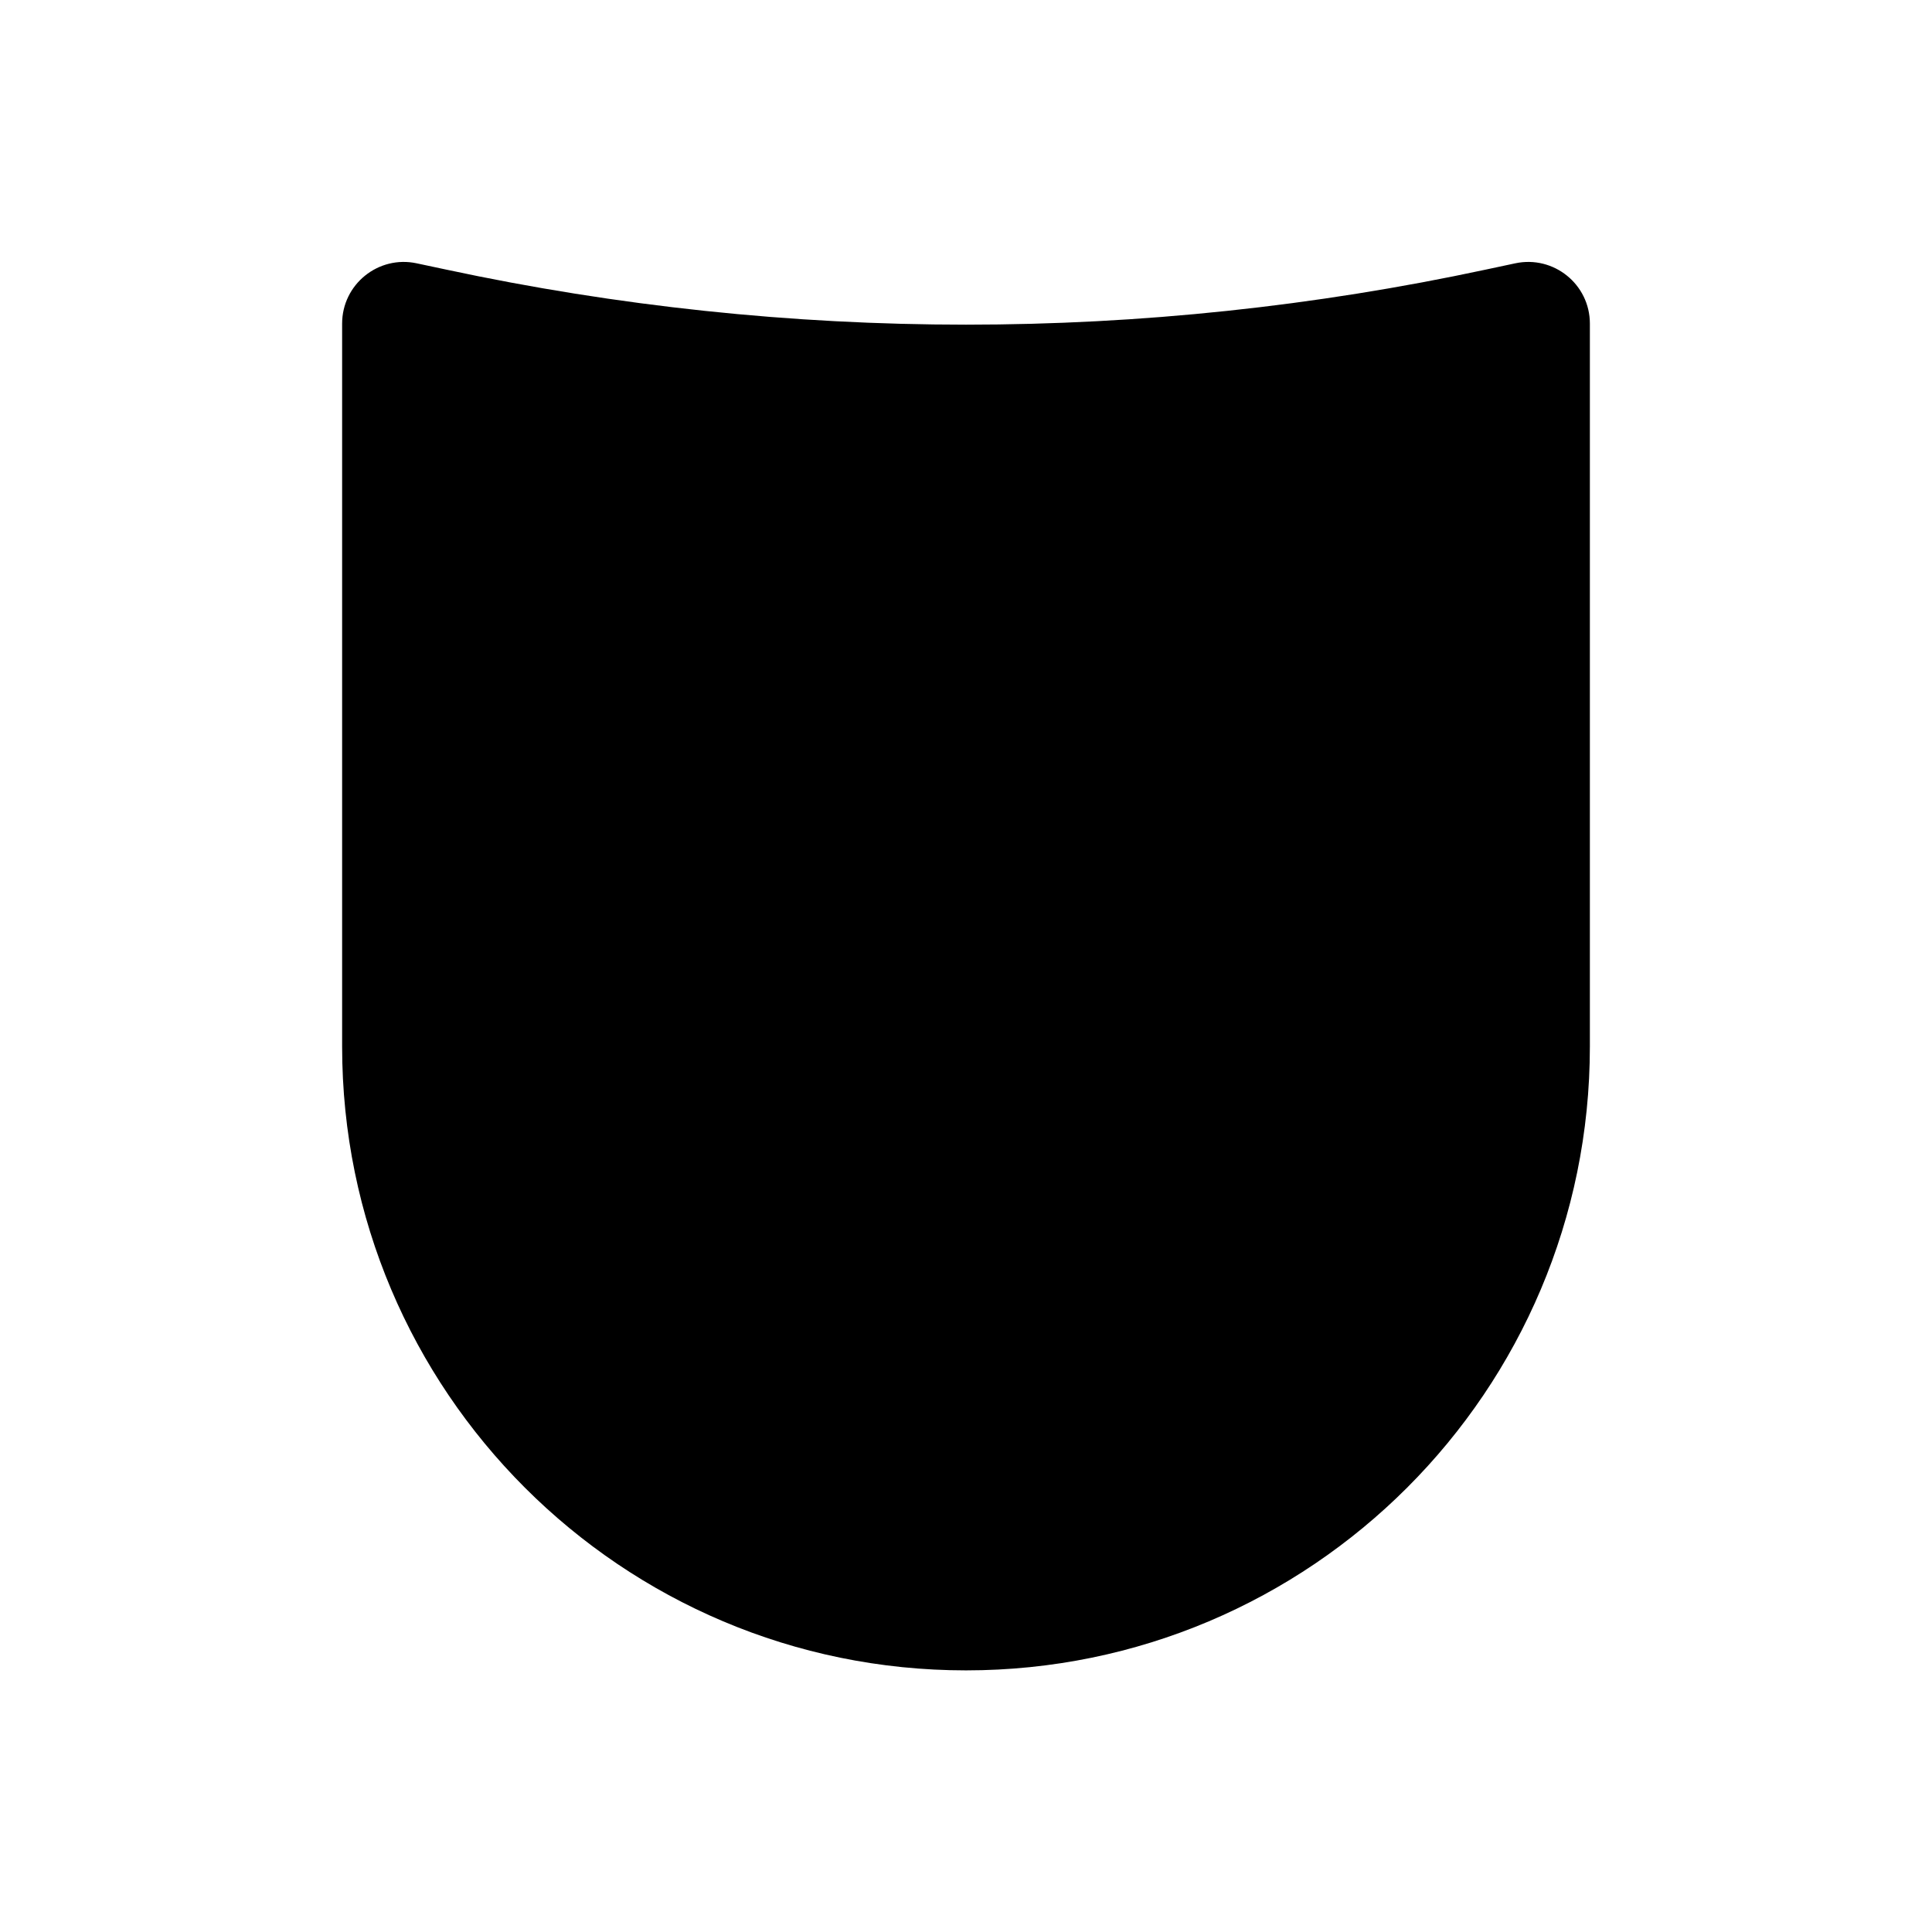 <svg width="1em" height="1em" viewBox="0 0 24 24" fill="none" xmlns="http://www.w3.org/2000/svg">
<path fill-rule="evenodd" clip-rule="evenodd" d="M18.823 3.271C19.3 3.169 19.75 3.532 19.75 4.02V13C19.75 17.28 16.28 20.75 12 20.75C7.72 20.75 4.25 17.28 4.25 13V4.02C4.25 3.532 4.7 3.169 5.176 3.271L5.543 3.349C9.799 4.261 14.201 4.261 18.457 3.349L18.823 3.271Z" fill="currentColor"/>
</svg>
